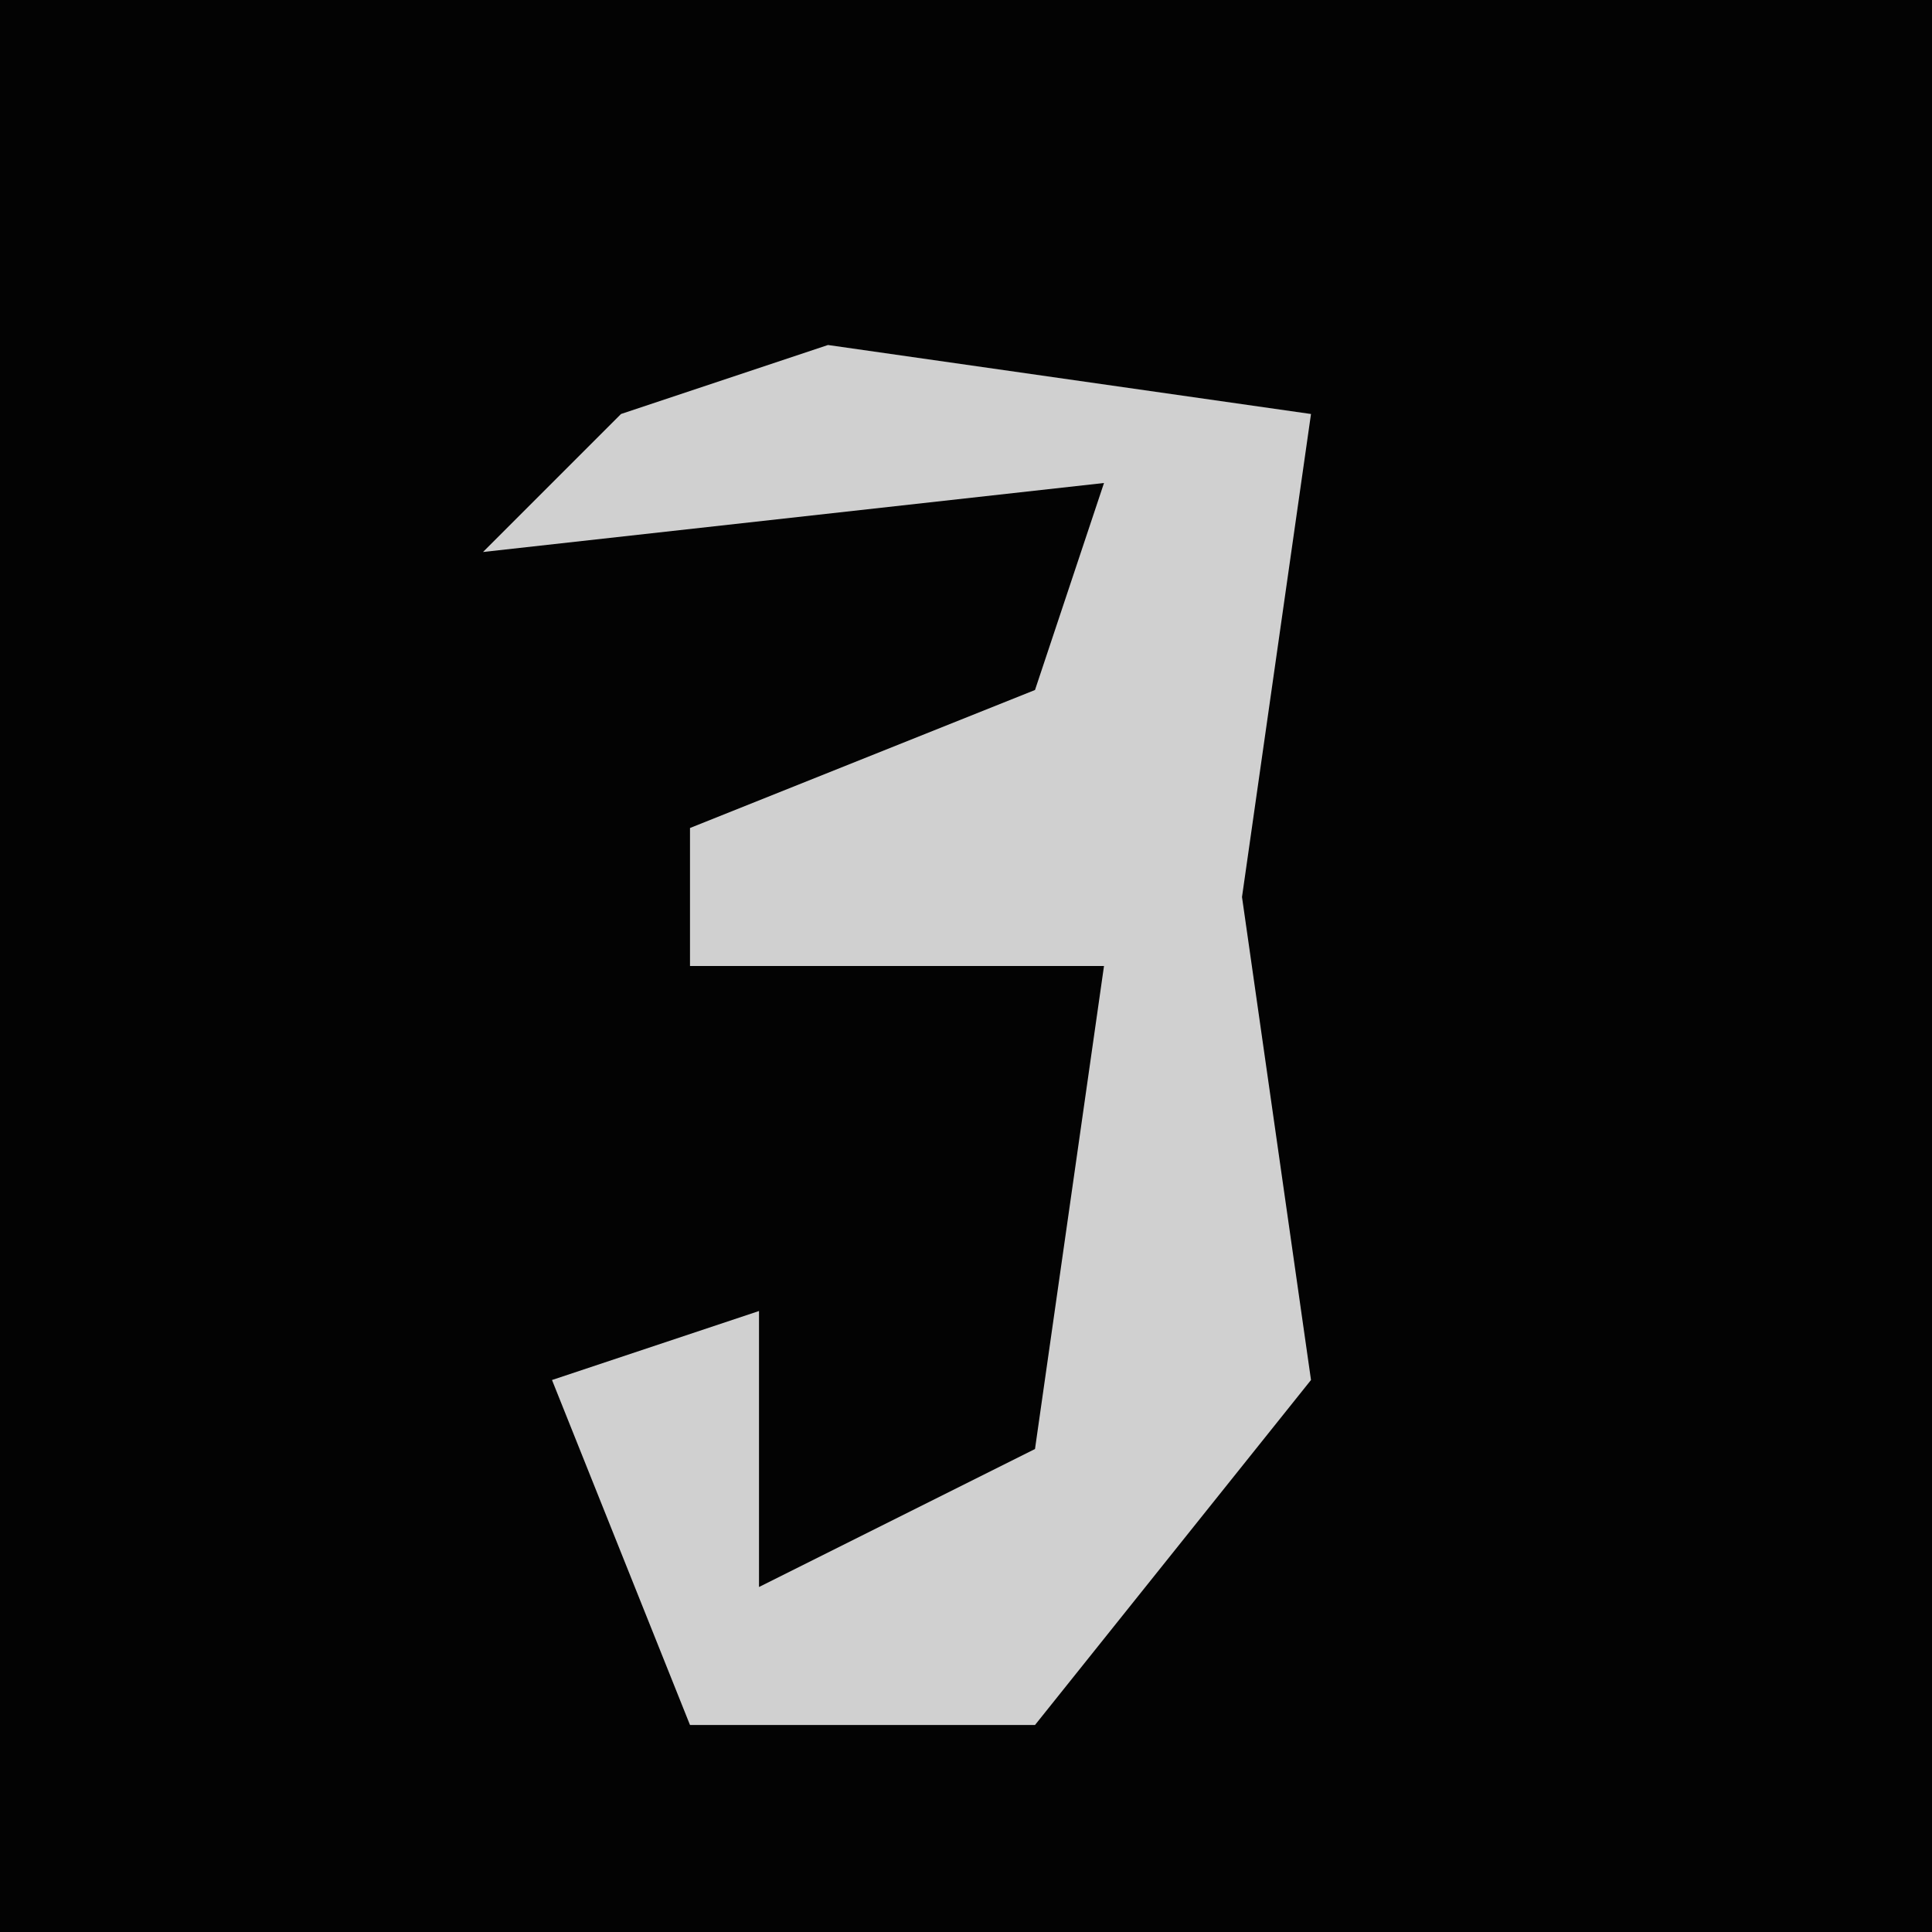 <?xml version="1.0" encoding="UTF-8"?>
<svg version="1.1" xmlns="http://www.w3.org/2000/svg" width="28" height="28">
<path d="M0,0 L28,0 L28,28 L0,28 Z " fill="#030303" transform="translate(0,0)"/>
<path d="M0,0 L7,1 L6,8 L7,15 L3,20 L-2,20 L-4,15 L-1,14 L-1,18 L3,16 L4,9 L-2,9 L-2,7 L3,5 L4,2 L-5,3 L-3,1 Z " fill="#D0D0D0" transform="translate(12,5)"/>
</svg>
